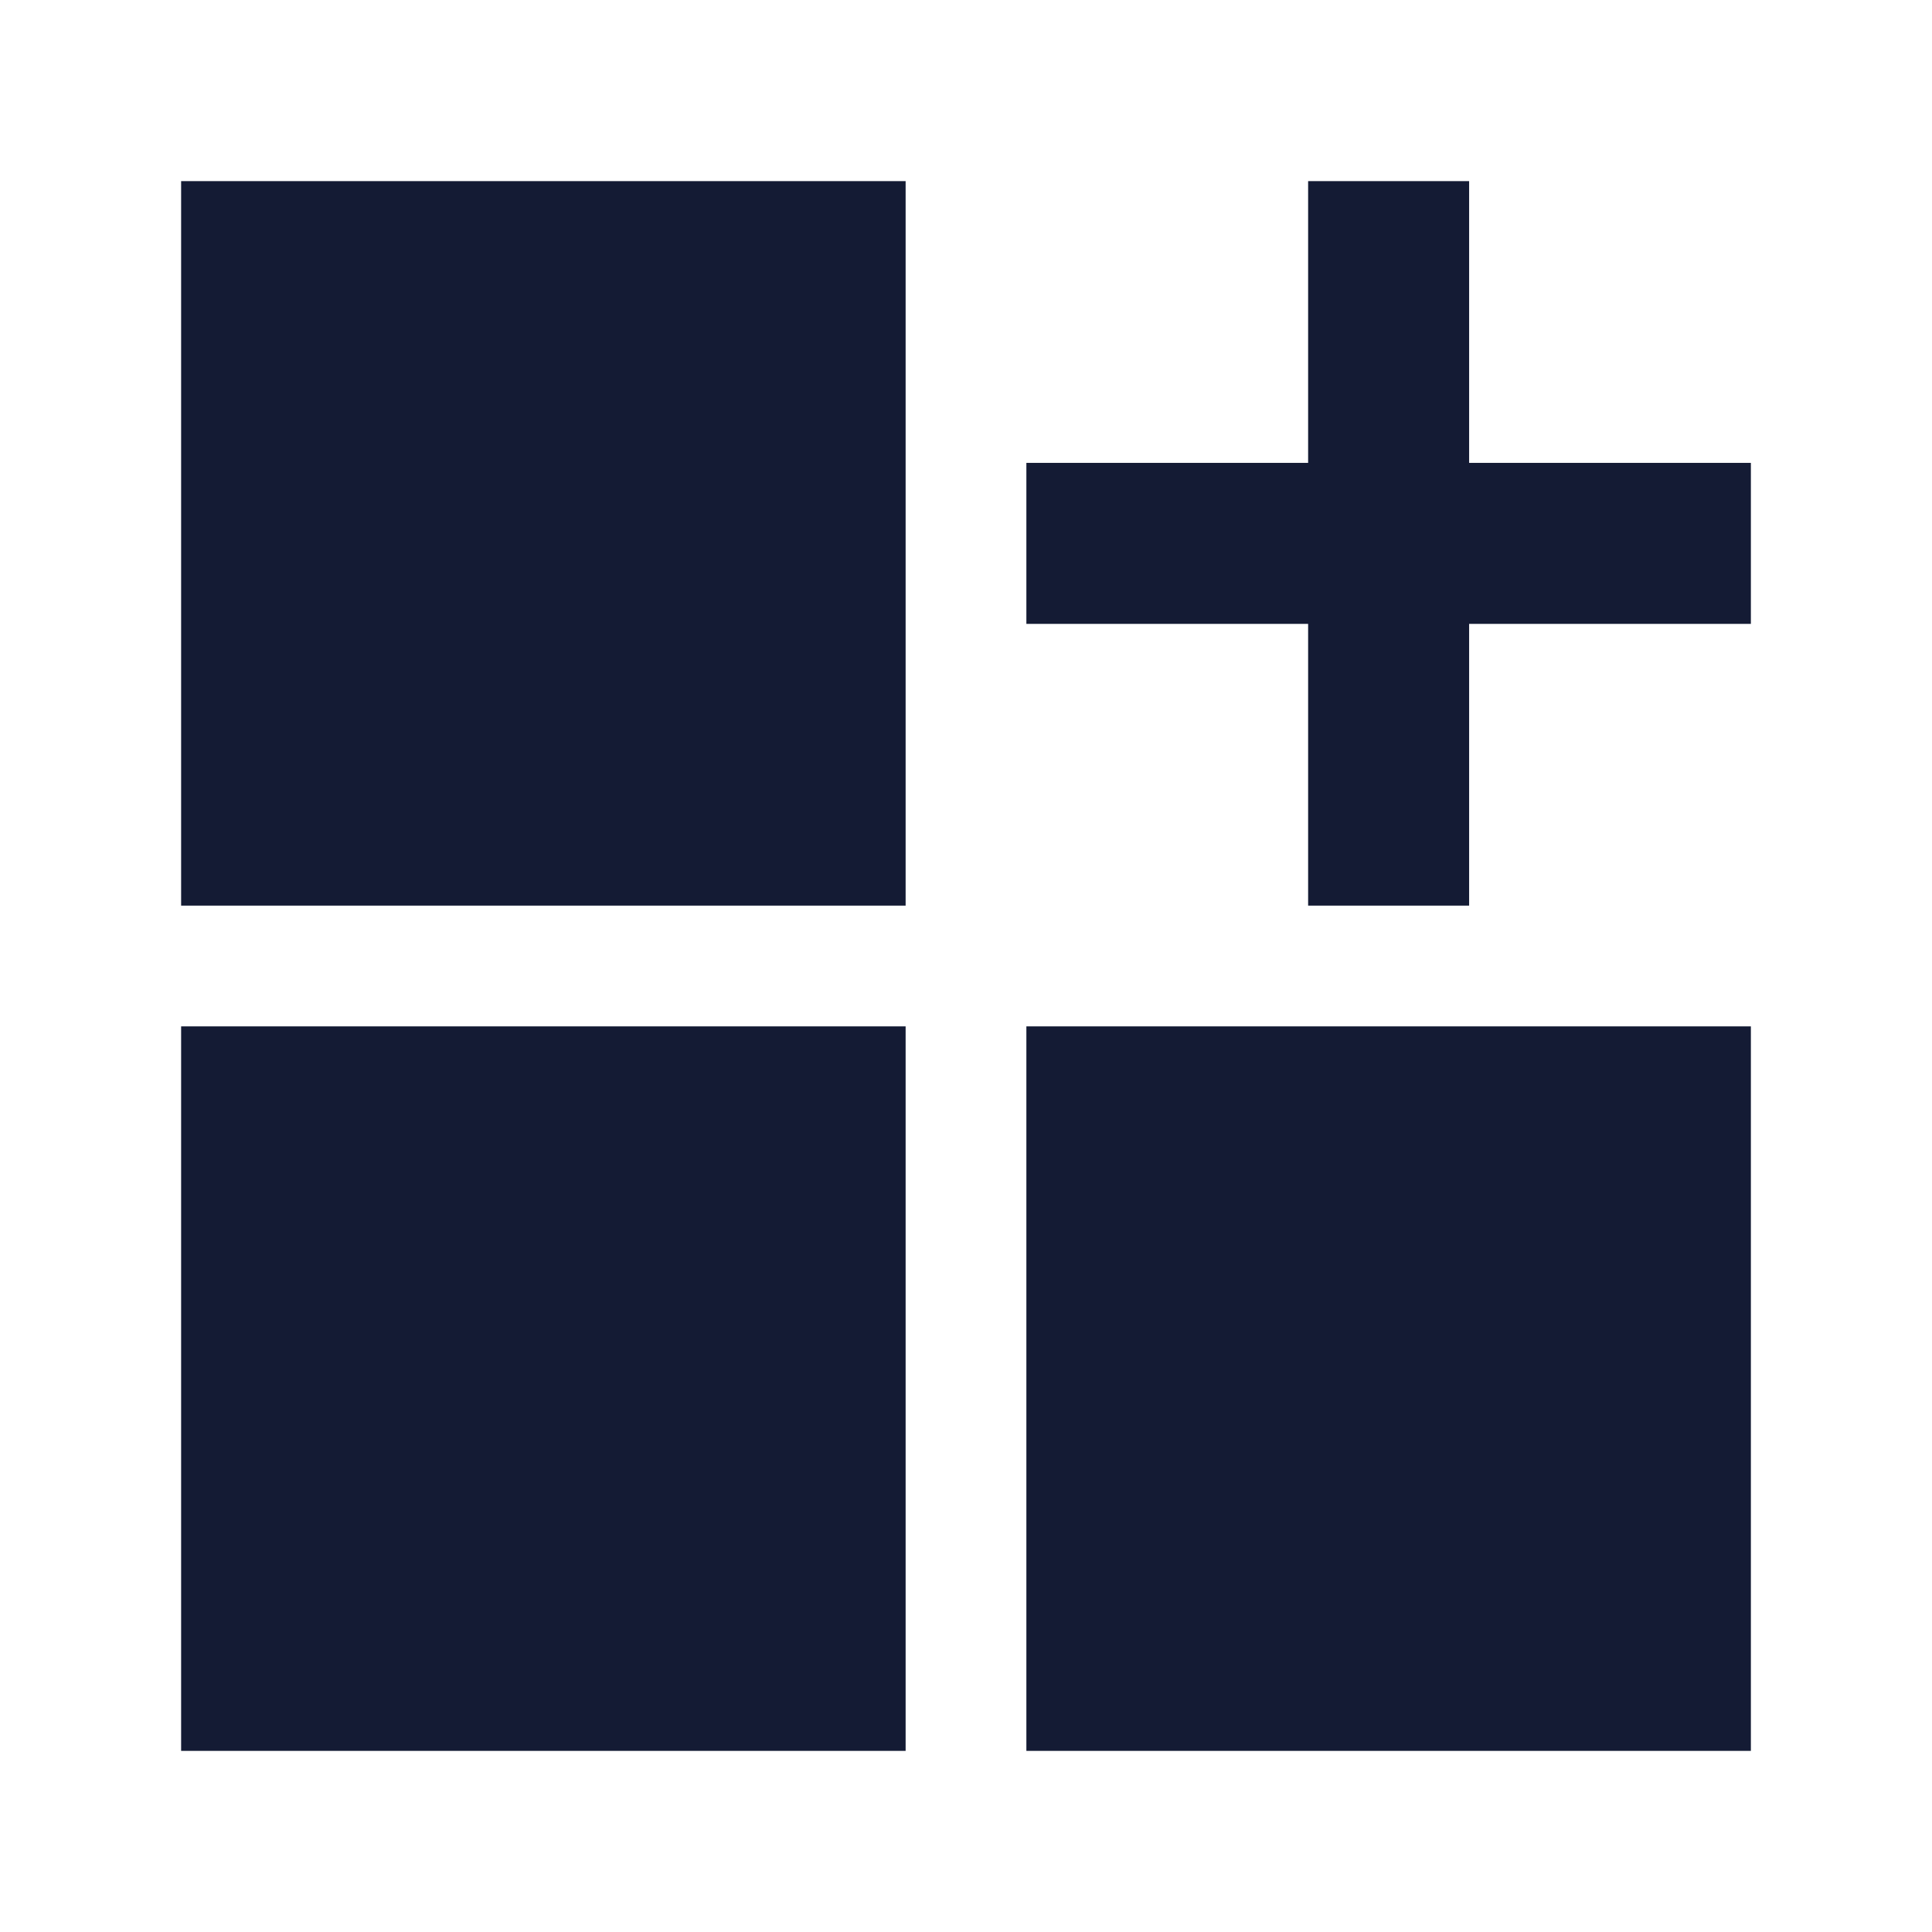 <svg width="24" height="24" viewBox="0 0 24 24" fill="none" xmlns="http://www.w3.org/2000/svg">
<path fill-rule="evenodd" clip-rule="evenodd" d="M18.25 2.25V5.75H21.75V7.75H18.25V11.25H16.25V7.75L12.75 7.75L12.75 5.75H16.25V2.25H18.25Z" fill="#141B34"/>
<path d="M2.25 2.25H11.25V11.25H2.25V2.25Z" fill="#141B34"/>
<path d="M2.25 12.75H11.25V21.75H2.25V12.75Z" fill="#141B34"/>
<path d="M12.75 12.75H21.75V21.75H12.75V12.75Z" fill="#141B34"/>
</svg>
